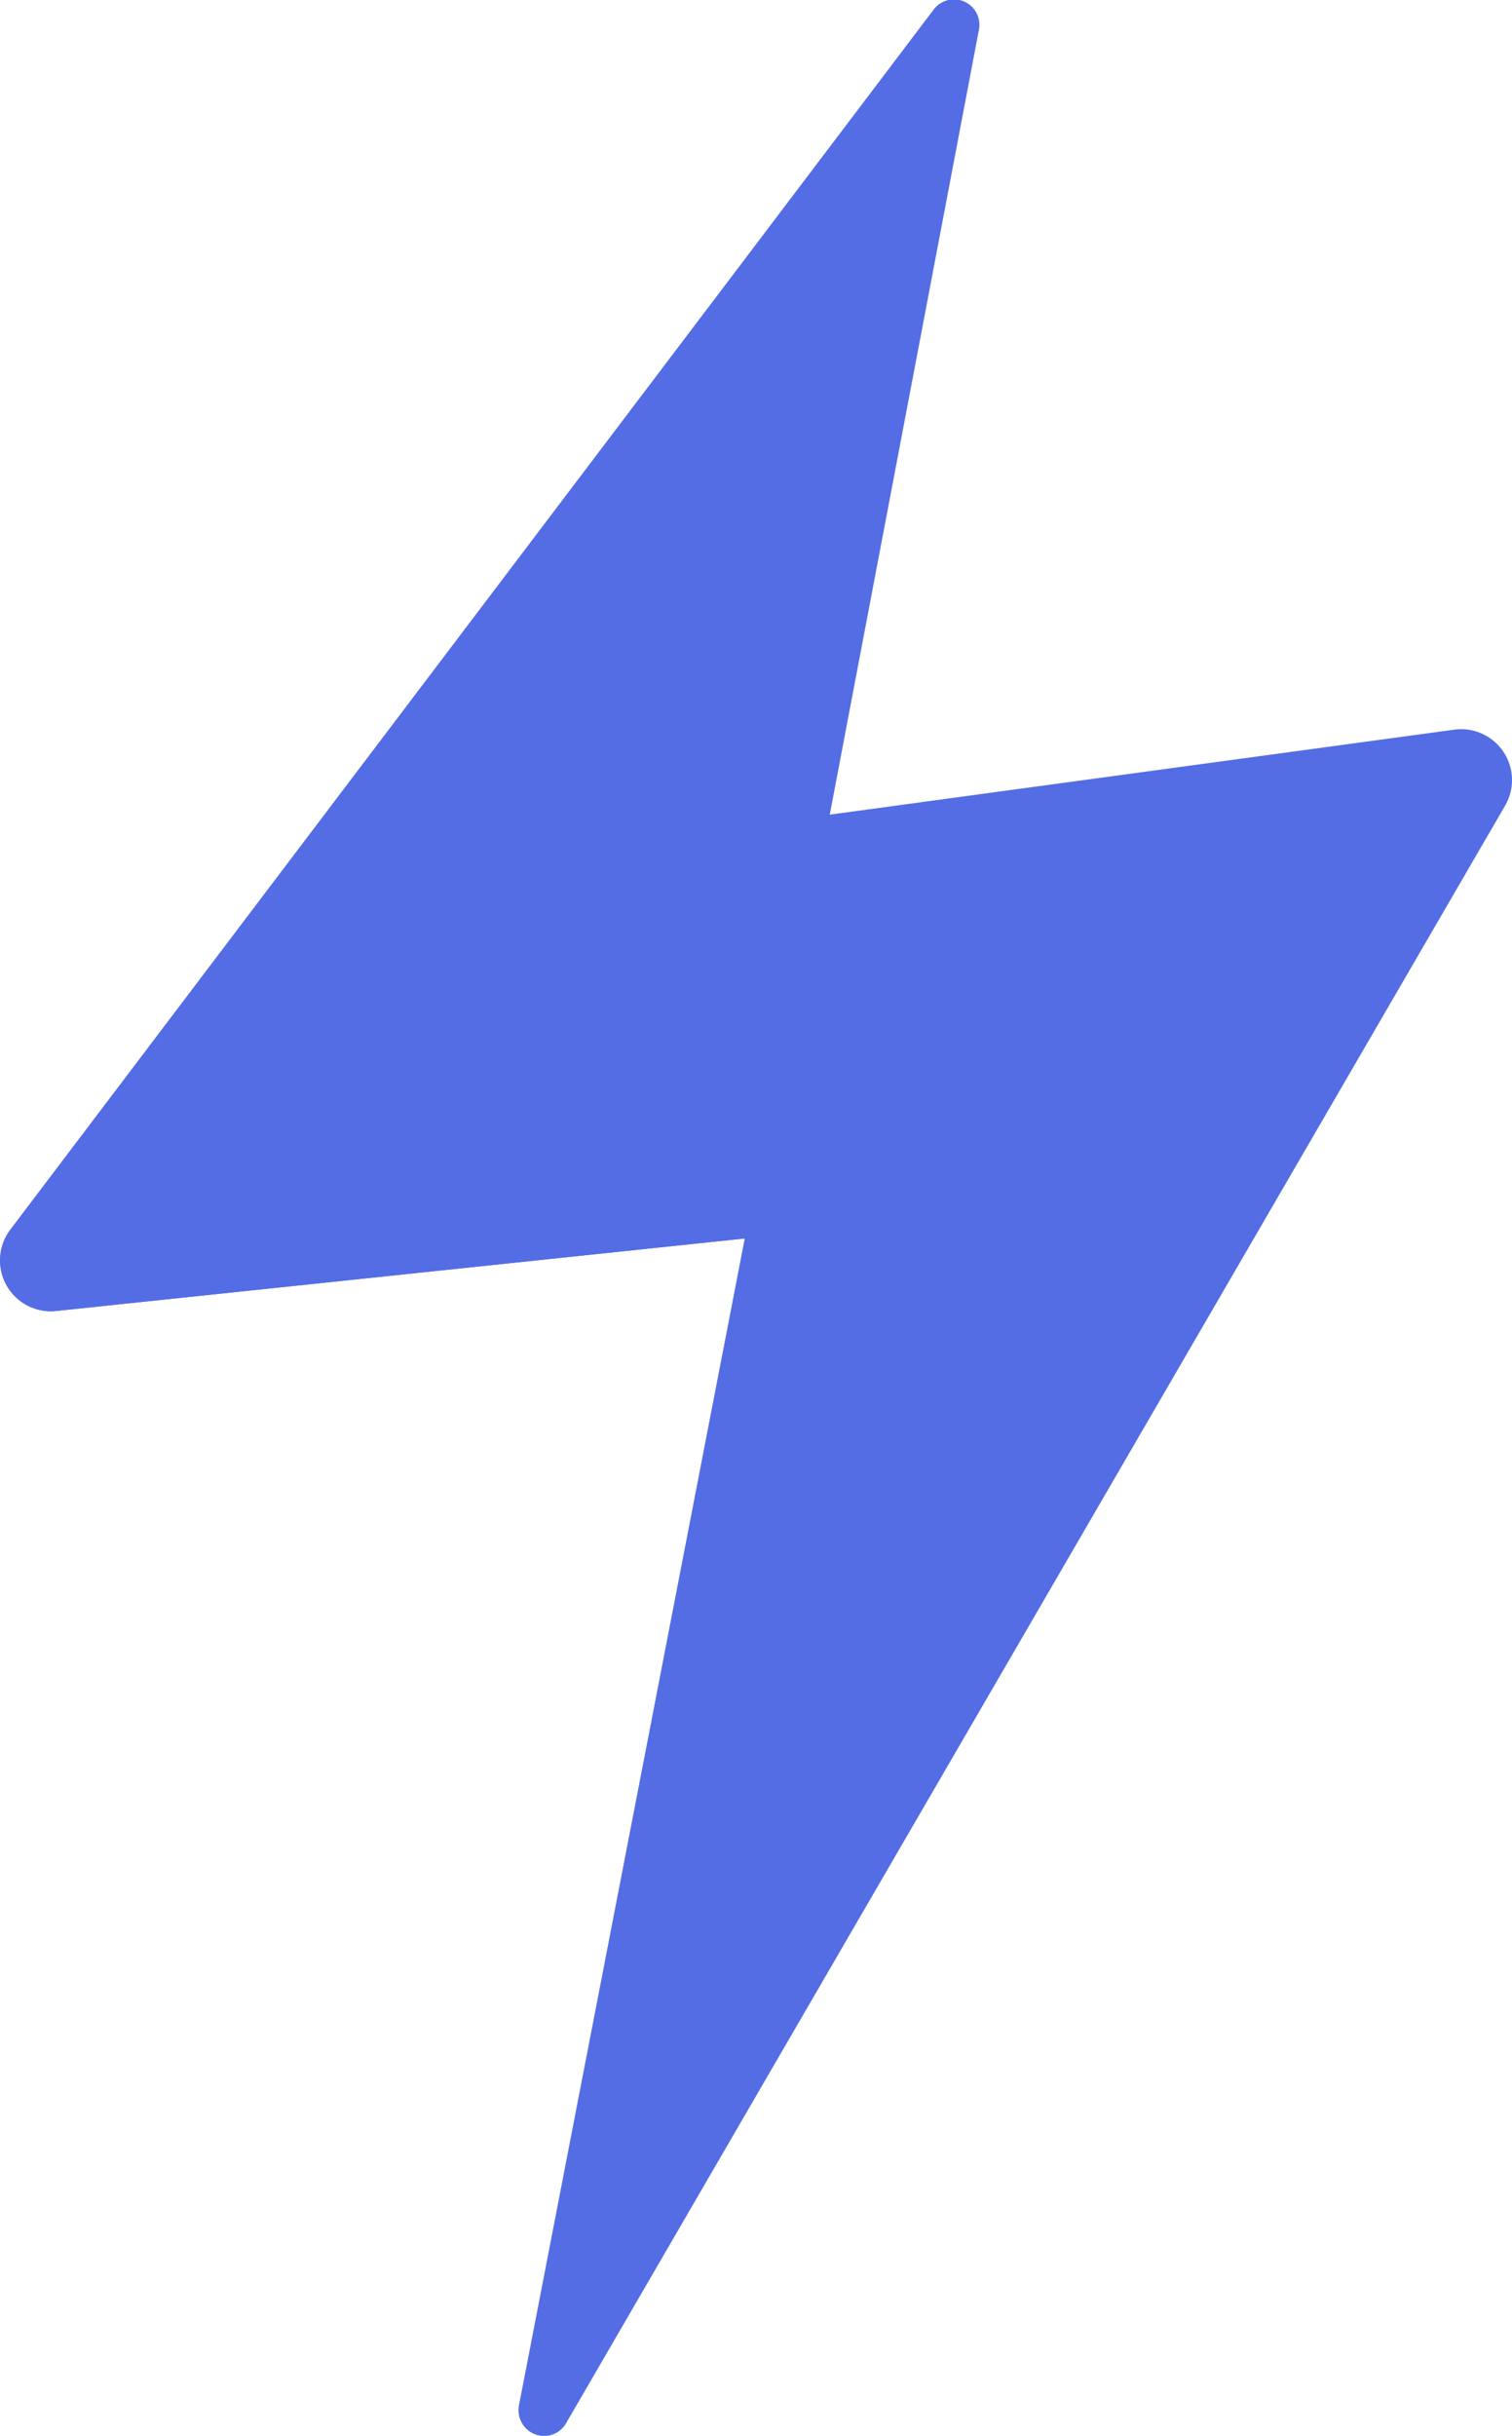 <svg id="flashcards" xmlns="http://www.w3.org/2000/svg" width="15.529" height="25" viewBox="0 0 15.529 25">
  <path id="Path_2768" data-name="Path 2768" d="M102.8,24.869l9.643-16.6a.522.522,0,0,0-.522-.78l-6.414.872L107.038.311A.261.261,0,0,0,106.573.1L97.092,12.62a.522.522,0,0,0,.471.835l7.072-.744-2.318,11.978A.261.261,0,0,0,102.8,24.869Z" transform="translate(-96.985 0)" fill="#546de5"/>
  <path id="Path_2769" data-name="Path 2769" d="M100.057,11.749a.216.216,0,0,1-.2-.33L106.945.077a.257.257,0,0,0-.372.044L97.092,12.636a.522.522,0,0,0,.471.835l7.072-.744L102.316,24.7a.254.254,0,0,0,.205.3l3.973-12.571a.871.871,0,0,0-.9-1.13Z" transform="translate(-96.985 -0.016)" fill="#546de5"/>
</svg>
